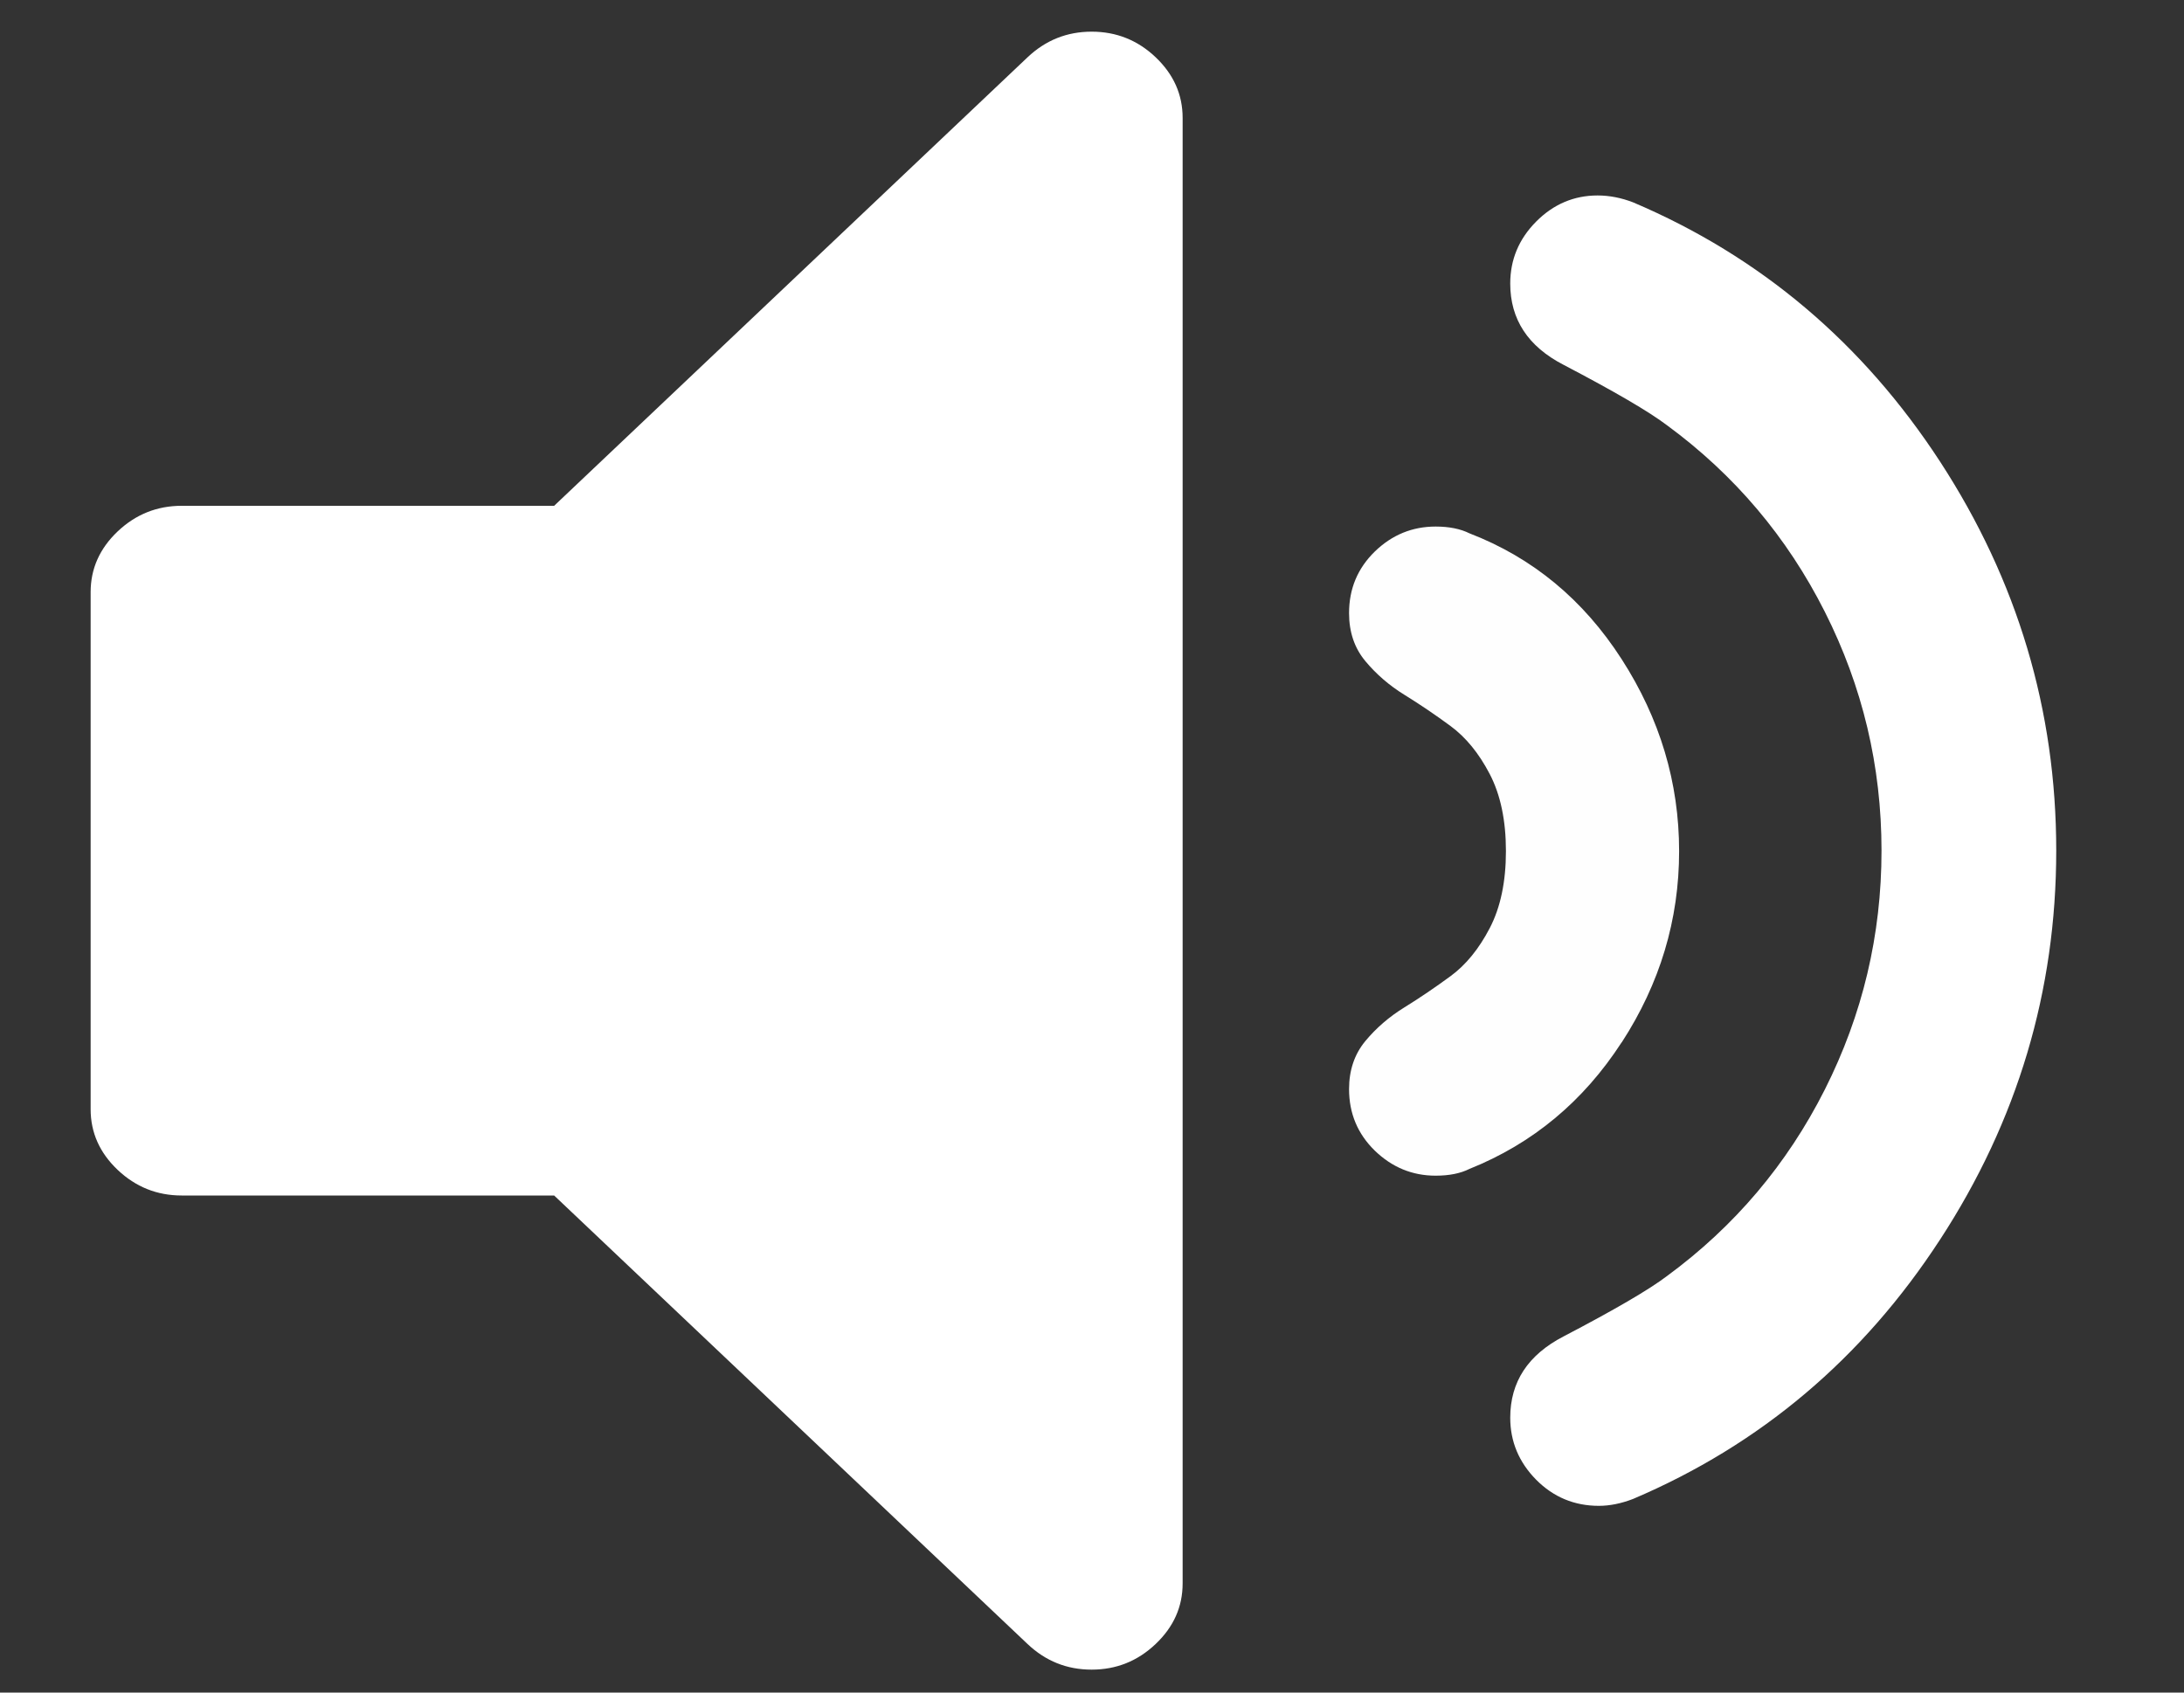 <?xml version="1.0" encoding="UTF-8" standalone="no" ?>
<!DOCTYPE svg PUBLIC "-//W3C//DTD SVG 1.1//EN" "http://www.w3.org/Graphics/SVG/1.1/DTD/svg11.dtd">
<svg xmlns="http://www.w3.org/2000/svg" xmlns:xlink="http://www.w3.org/1999/xlink" version="1.1" width="40" height="31" viewBox="0 0 40 31" xml:space="preserve">
<rect x="0" y="0" width="40" height="31" fill="#333333" stroke="none"/>
<desc>Created with Fabric.js 4.6.0</desc>
<defs>
</defs>
<g transform="matrix(1 0 0 1 11.66 15.58)" id="8AWBtG728C015hSxYicKS"  >
<path style="stroke: none; stroke-width: 1; stroke-dasharray: none; stroke-linecap: butt; stroke-dashoffset: 0; stroke-linejoin: miter; stroke-miterlimit: 4; fill: rgb(255,255,255); fill-rule: nonzero; opacity: 1;" vector-effect="non-scaling-stroke"  transform=" translate(-10, -15)" d="M 18.333 0 C 17.882 0 17.491 0.156 17.16 0.469 L 8.489 8.684 L 1.667 8.684 C 1.215 8.684 0.825 8.841 0.495 9.153 C 0.165 9.466 0 9.837 0 10.264 L 0 19.736 C 0 20.163 0.165 20.534 0.495 20.847 C 0.825 21.159 1.216 21.316 1.667 21.316 L 8.489 21.316 L 17.16 29.531 C 17.491 29.844 17.881 30 18.333 30 C 18.785 30 19.175 29.844 19.505 29.531 C 19.835 29.218 20 28.849 20 28.42 L 20 1.58 C 20 1.152 19.835 0.782 19.506 0.469 C 19.177 0.156 18.786 0 18.334 0 L 18.333 0 Z" stroke-linecap="round" />
</g>
<g transform="matrix(1 0 0 1 27.73 15.59)" id="XOy3jgiLhZeXWafGG_M1U"  >
<path style="stroke: none; stroke-width: 1; stroke-dasharray: none; stroke-linecap: butt; stroke-dashoffset: 0; stroke-linejoin: miter; stroke-miterlimit: 4; fill: rgb(254,254,254); fill-rule: nonzero; opacity: 1;" vector-effect="non-scaling-stroke"  transform=" translate(-26.07, -15.01)" d="M 28.04 18.515 C 28.742 17.434 29.093 16.266 29.093 15.01 C 29.093 13.754 28.742 12.582 28.04 11.492 C 27.338 10.402 26.41 9.634 25.253 9.188 C 25.088 9.106 24.881 9.064 24.634 9.064 C 24.205 9.064 23.833 9.217 23.519 9.522 C 23.205 9.829 23.048 10.203 23.048 10.649 C 23.048 10.996 23.147 11.289 23.346 11.528 C 23.545 11.767 23.783 11.974 24.064 12.147 C 24.344 12.32 24.625 12.51 24.906 12.717 C 25.187 12.924 25.426 13.216 25.624 13.596 C 25.822 13.976 25.921 14.447 25.921 15.008 C 25.921 15.569 25.822 16.04 25.624 16.42 C 25.426 16.8 25.187 17.093 24.906 17.299 C 24.625 17.505 24.344 17.696 24.064 17.869 C 23.783 18.042 23.544 18.249 23.346 18.488 C 23.148 18.727 23.048 19.021 23.048 19.367 C 23.048 19.813 23.206 20.188 23.519 20.494 C 23.833 20.798 24.204 20.953 24.634 20.953 C 24.881 20.953 25.088 20.912 25.253 20.829 C 26.409 20.366 27.338 19.594 28.04 18.512 L 28.04 18.515 Z" stroke-linecap="round" />
</g>
<g transform="matrix(1 0 0 1 32.66 15.58)" id="uertC6Ll5VVedZ1alUyfe"  >
<path style="stroke: none; stroke-width: 1; stroke-dasharray: none; stroke-linecap: butt; stroke-dashoffset: 0; stroke-linejoin: miter; stroke-miterlimit: 4; fill: rgb(255,255,255); fill-rule: nonzero; opacity: 1;" vector-effect="non-scaling-stroke"  transform=" translate(-31, -15)" d="M 33.874 22.121 C 35.291 19.946 36 17.571 36 14.999 C 36 12.428 35.291 10.055 33.874 7.877 C 32.457 5.703 30.582 4.117 28.25 3.126 C 28.034 3.043 27.817 3 27.6 3 C 27.167 3 26.791 3.16 26.474 3.479 C 26.157 3.799 26 4.176 26 4.614 C 26 5.269 26.325 5.765 26.975 6.101 C 27.907 6.589 28.541 6.958 28.874 7.211 C 30.108 8.118 31.071 9.256 31.762 10.626 C 32.453 11.995 32.8 13.452 32.8 15 C 32.8 16.546 32.453 18.004 31.762 19.375 C 31.071 20.744 30.108 21.882 28.874 22.789 C 28.541 23.042 27.907 23.411 26.975 23.898 C 26.325 24.235 26 24.73 26 25.386 C 26 25.823 26.159 26.201 26.474 26.521 C 26.79 26.84 27.174 27 27.624 27 C 27.824 27 28.033 26.957 28.249 26.874 C 30.581 25.882 32.457 24.298 33.873 22.122 L 33.874 22.121 Z" stroke-linecap="round" />
</g>
</svg>